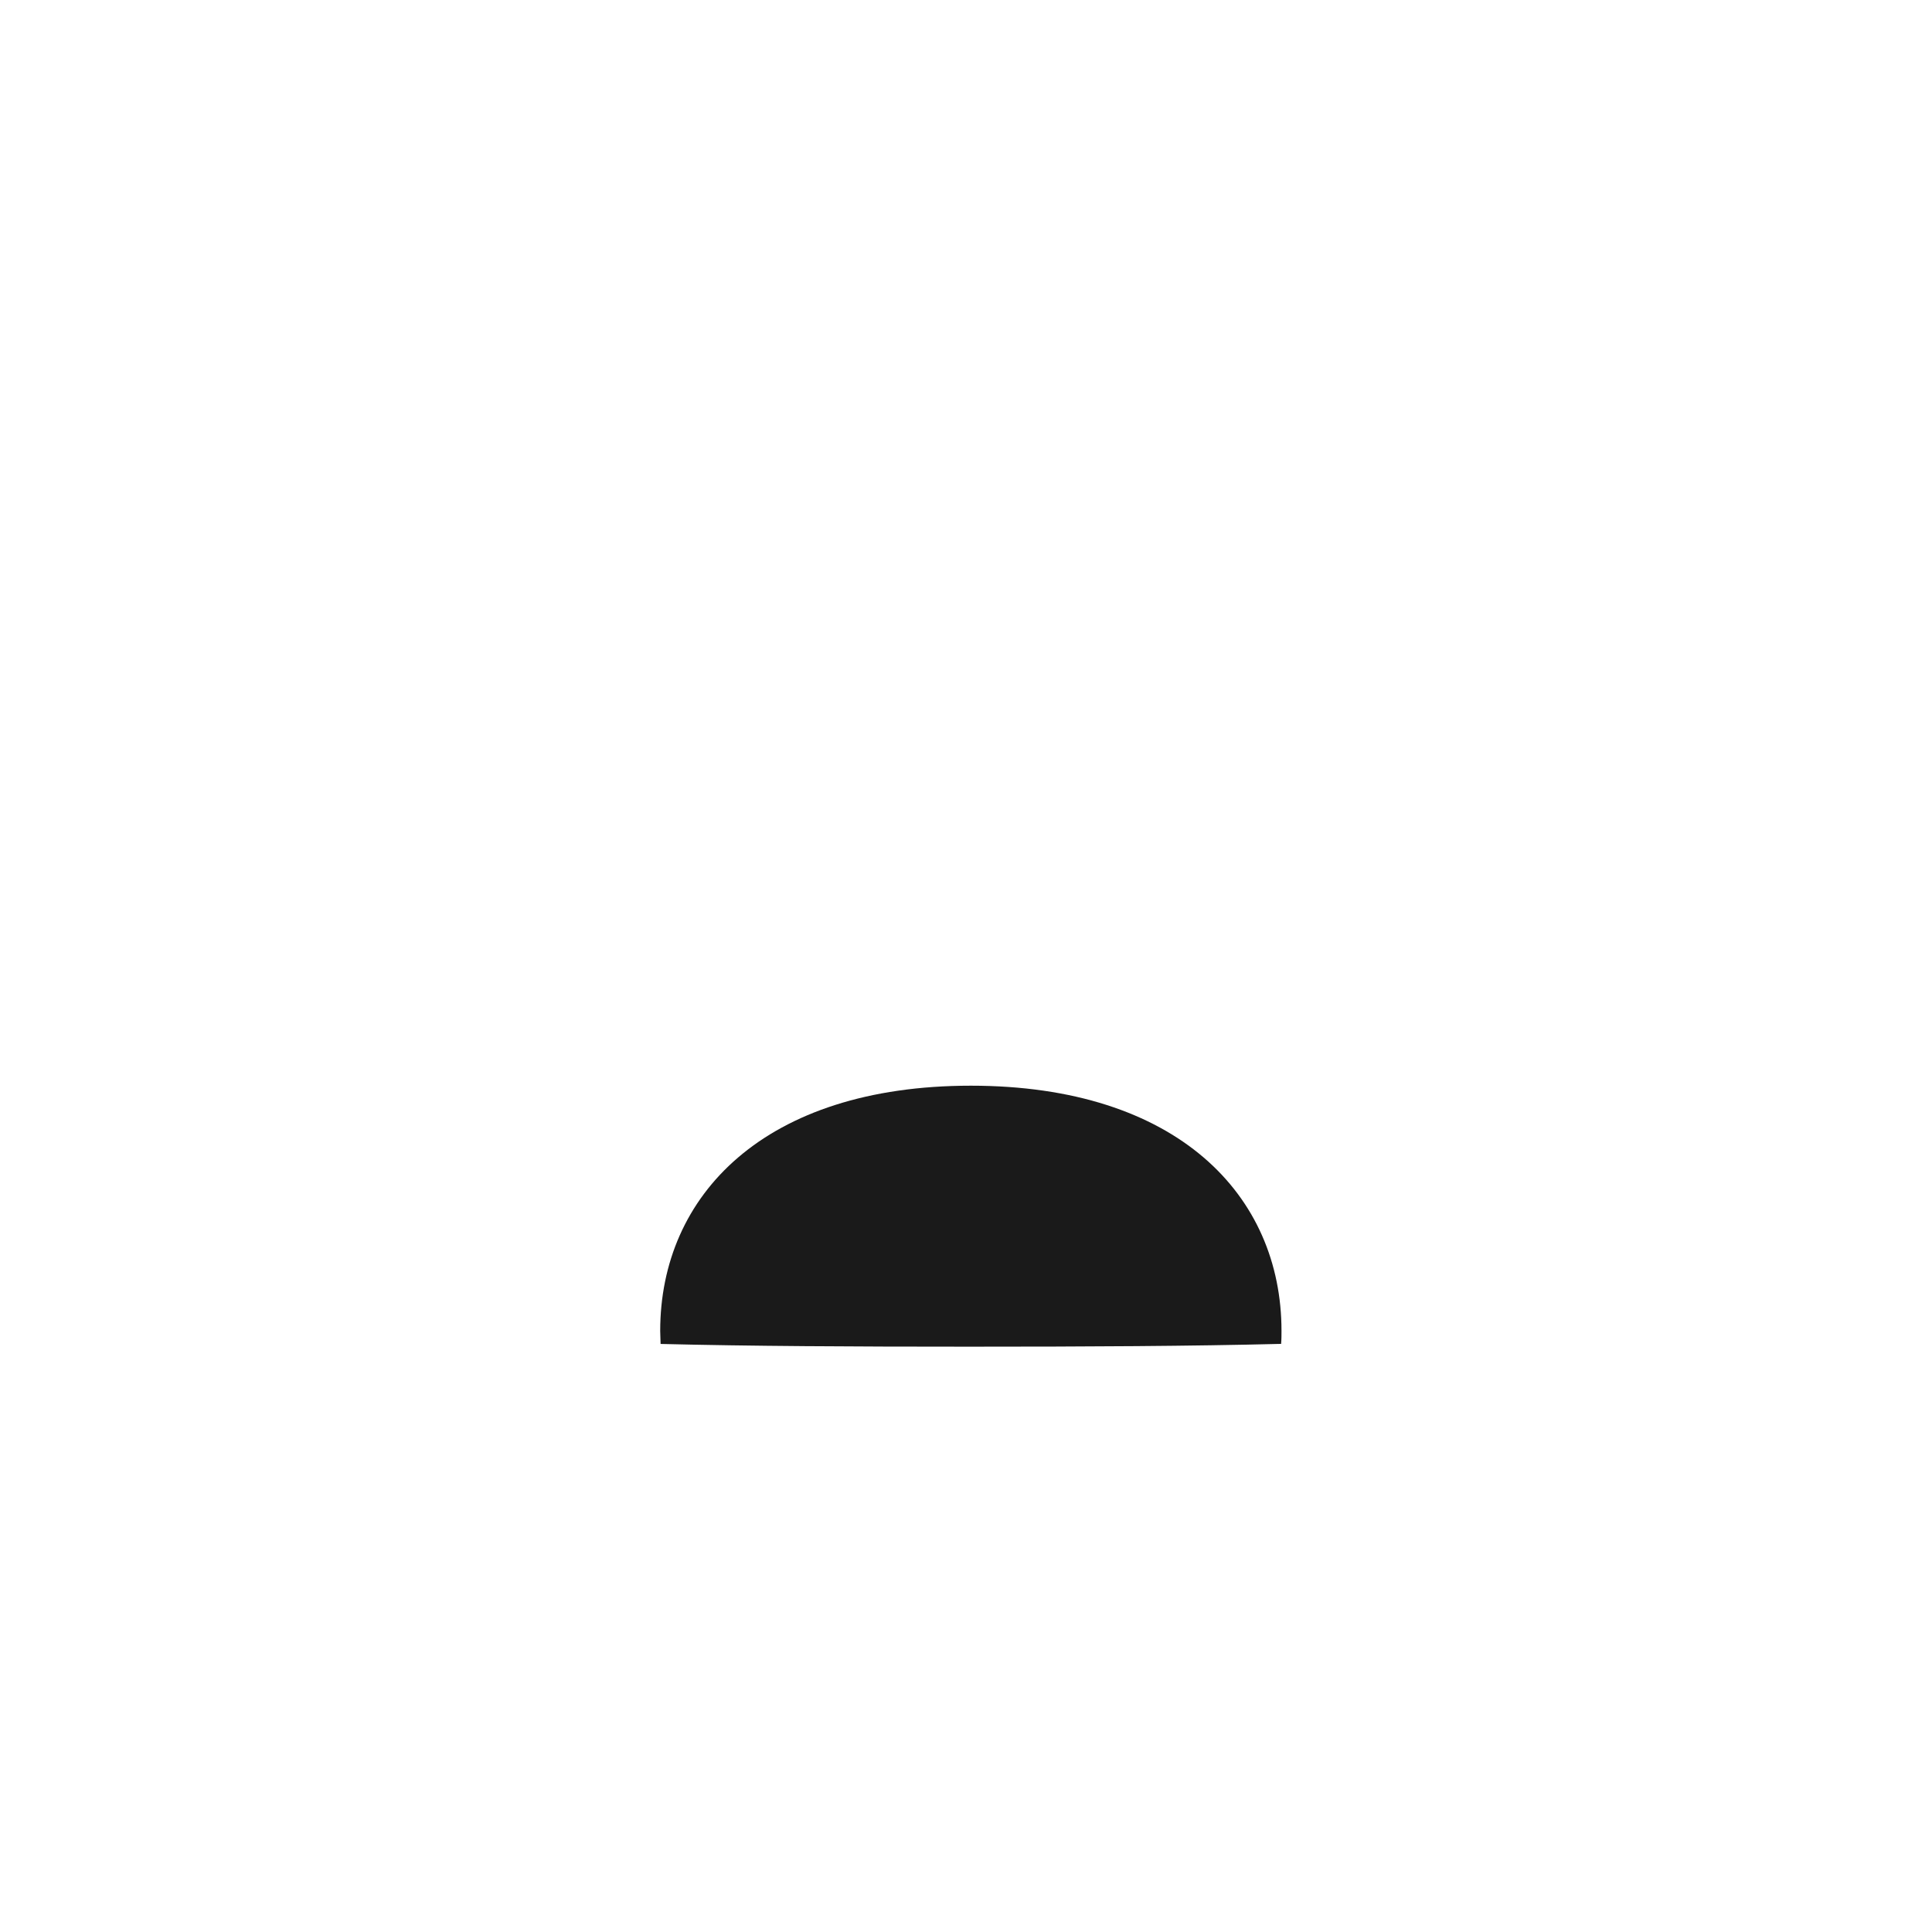 <svg xmlns="http://www.w3.org/2000/svg" viewBox="0 0 297 297"><defs><style>.cls-1{fill:none;}.cls-2{fill:#1a1a1a;}</style></defs><g id="Layer_2" data-name="Layer 2"><g id="Layer_1-2" data-name="Layer 1"><path class="cls-1" d="M297,48.65v199.7c0,38.07-10.58,48.65-48.65,48.65H48.65C10.58,297,0,286.42,0,248.35V48.65C0,10.58,10.58,0,48.65,0h199.7C286.42,0,297,10.58,297,48.65Z"/><path class="cls-2" d="M197,204.59c0,.67,0,1.32-.06,2-13.82.35-29.7.43-47.94.43-18,0-33.75-.08-47.45-.42,0-.66-.06-1.32-.06-2,0-20.82,16-37.7,47.76-37.7S197,183.77,197,204.59Z"/></g></g></svg>